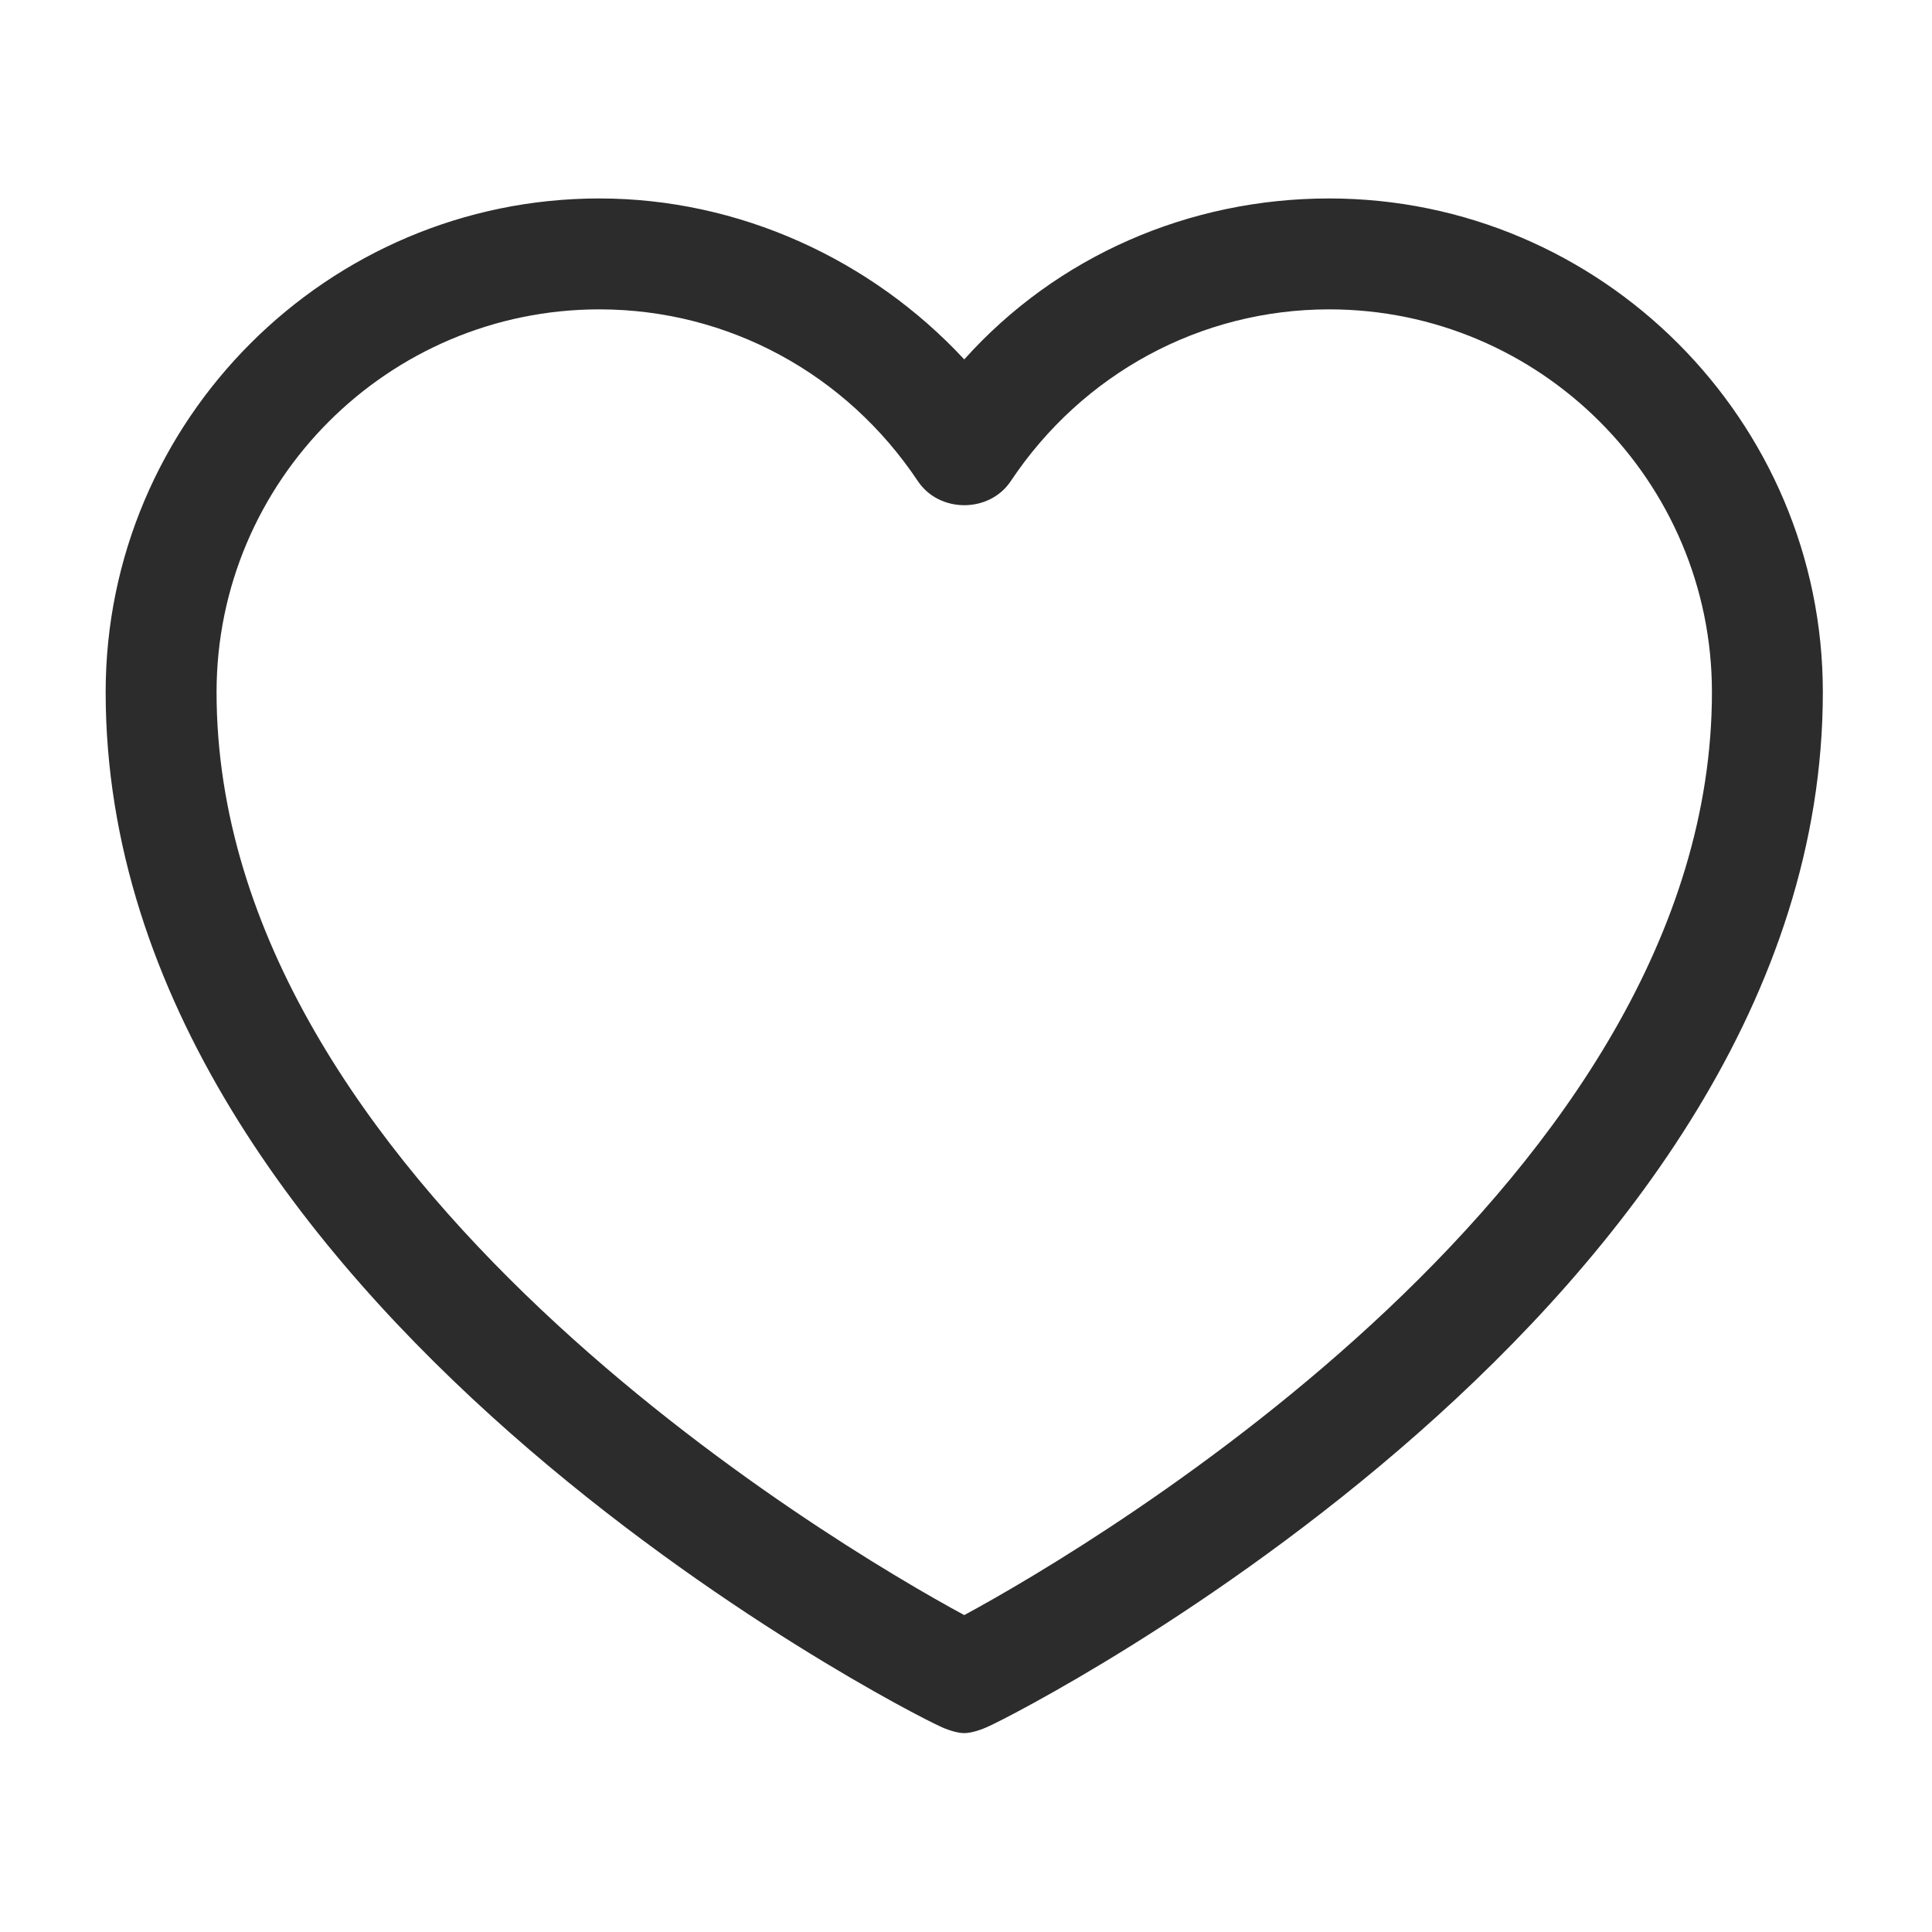 <?xml version="1.0" standalone="no"?><!DOCTYPE svg PUBLIC "-//W3C//DTD SVG 1.1//EN" "http://www.w3.org/Graphics/SVG/1.1/DTD/svg11.dtd"><svg t="1559019212905" class="icon" style="" viewBox="0 0 1024 1024" version="1.1" xmlns="http://www.w3.org/2000/svg" p-id="2460" xmlns:xlink="http://www.w3.org/1999/xlink" width="200" height="200"><defs><style type="text/css"></style></defs><path d="M511.072 918.592c-3.808 0-9.472-1.888-13.28-3.808C480.704 907.232 56 691.072 56 366.848c0-144.096 117.568-261.664 261.664-261.664 73.952 0 144.096 32.224 193.408 85.312 49.28-54.976 119.456-85.312 193.408-85.312 144.096 0 261.664 117.568 261.664 261.664 0 324.224-424.704 540.384-441.792 547.968C520.544 916.704 514.848 918.592 511.072 918.592L511.072 918.592zM317.664 163.968c-111.872 0-202.88 91.008-202.88 202.88 0 257.856 326.112 451.264 396.288 489.184 70.144-37.92 396.288-231.328 396.288-489.184 0-111.872-91.008-202.88-202.88-202.88-68.256 0-130.816 34.112-168.736 91.008-11.36 17.056-37.92 17.056-49.28 0C448.48 198.08 385.92 163.968 317.664 163.968L317.664 163.968zM317.664 163.968" p-id="2461" fill="#2c2c2c"></path></svg>